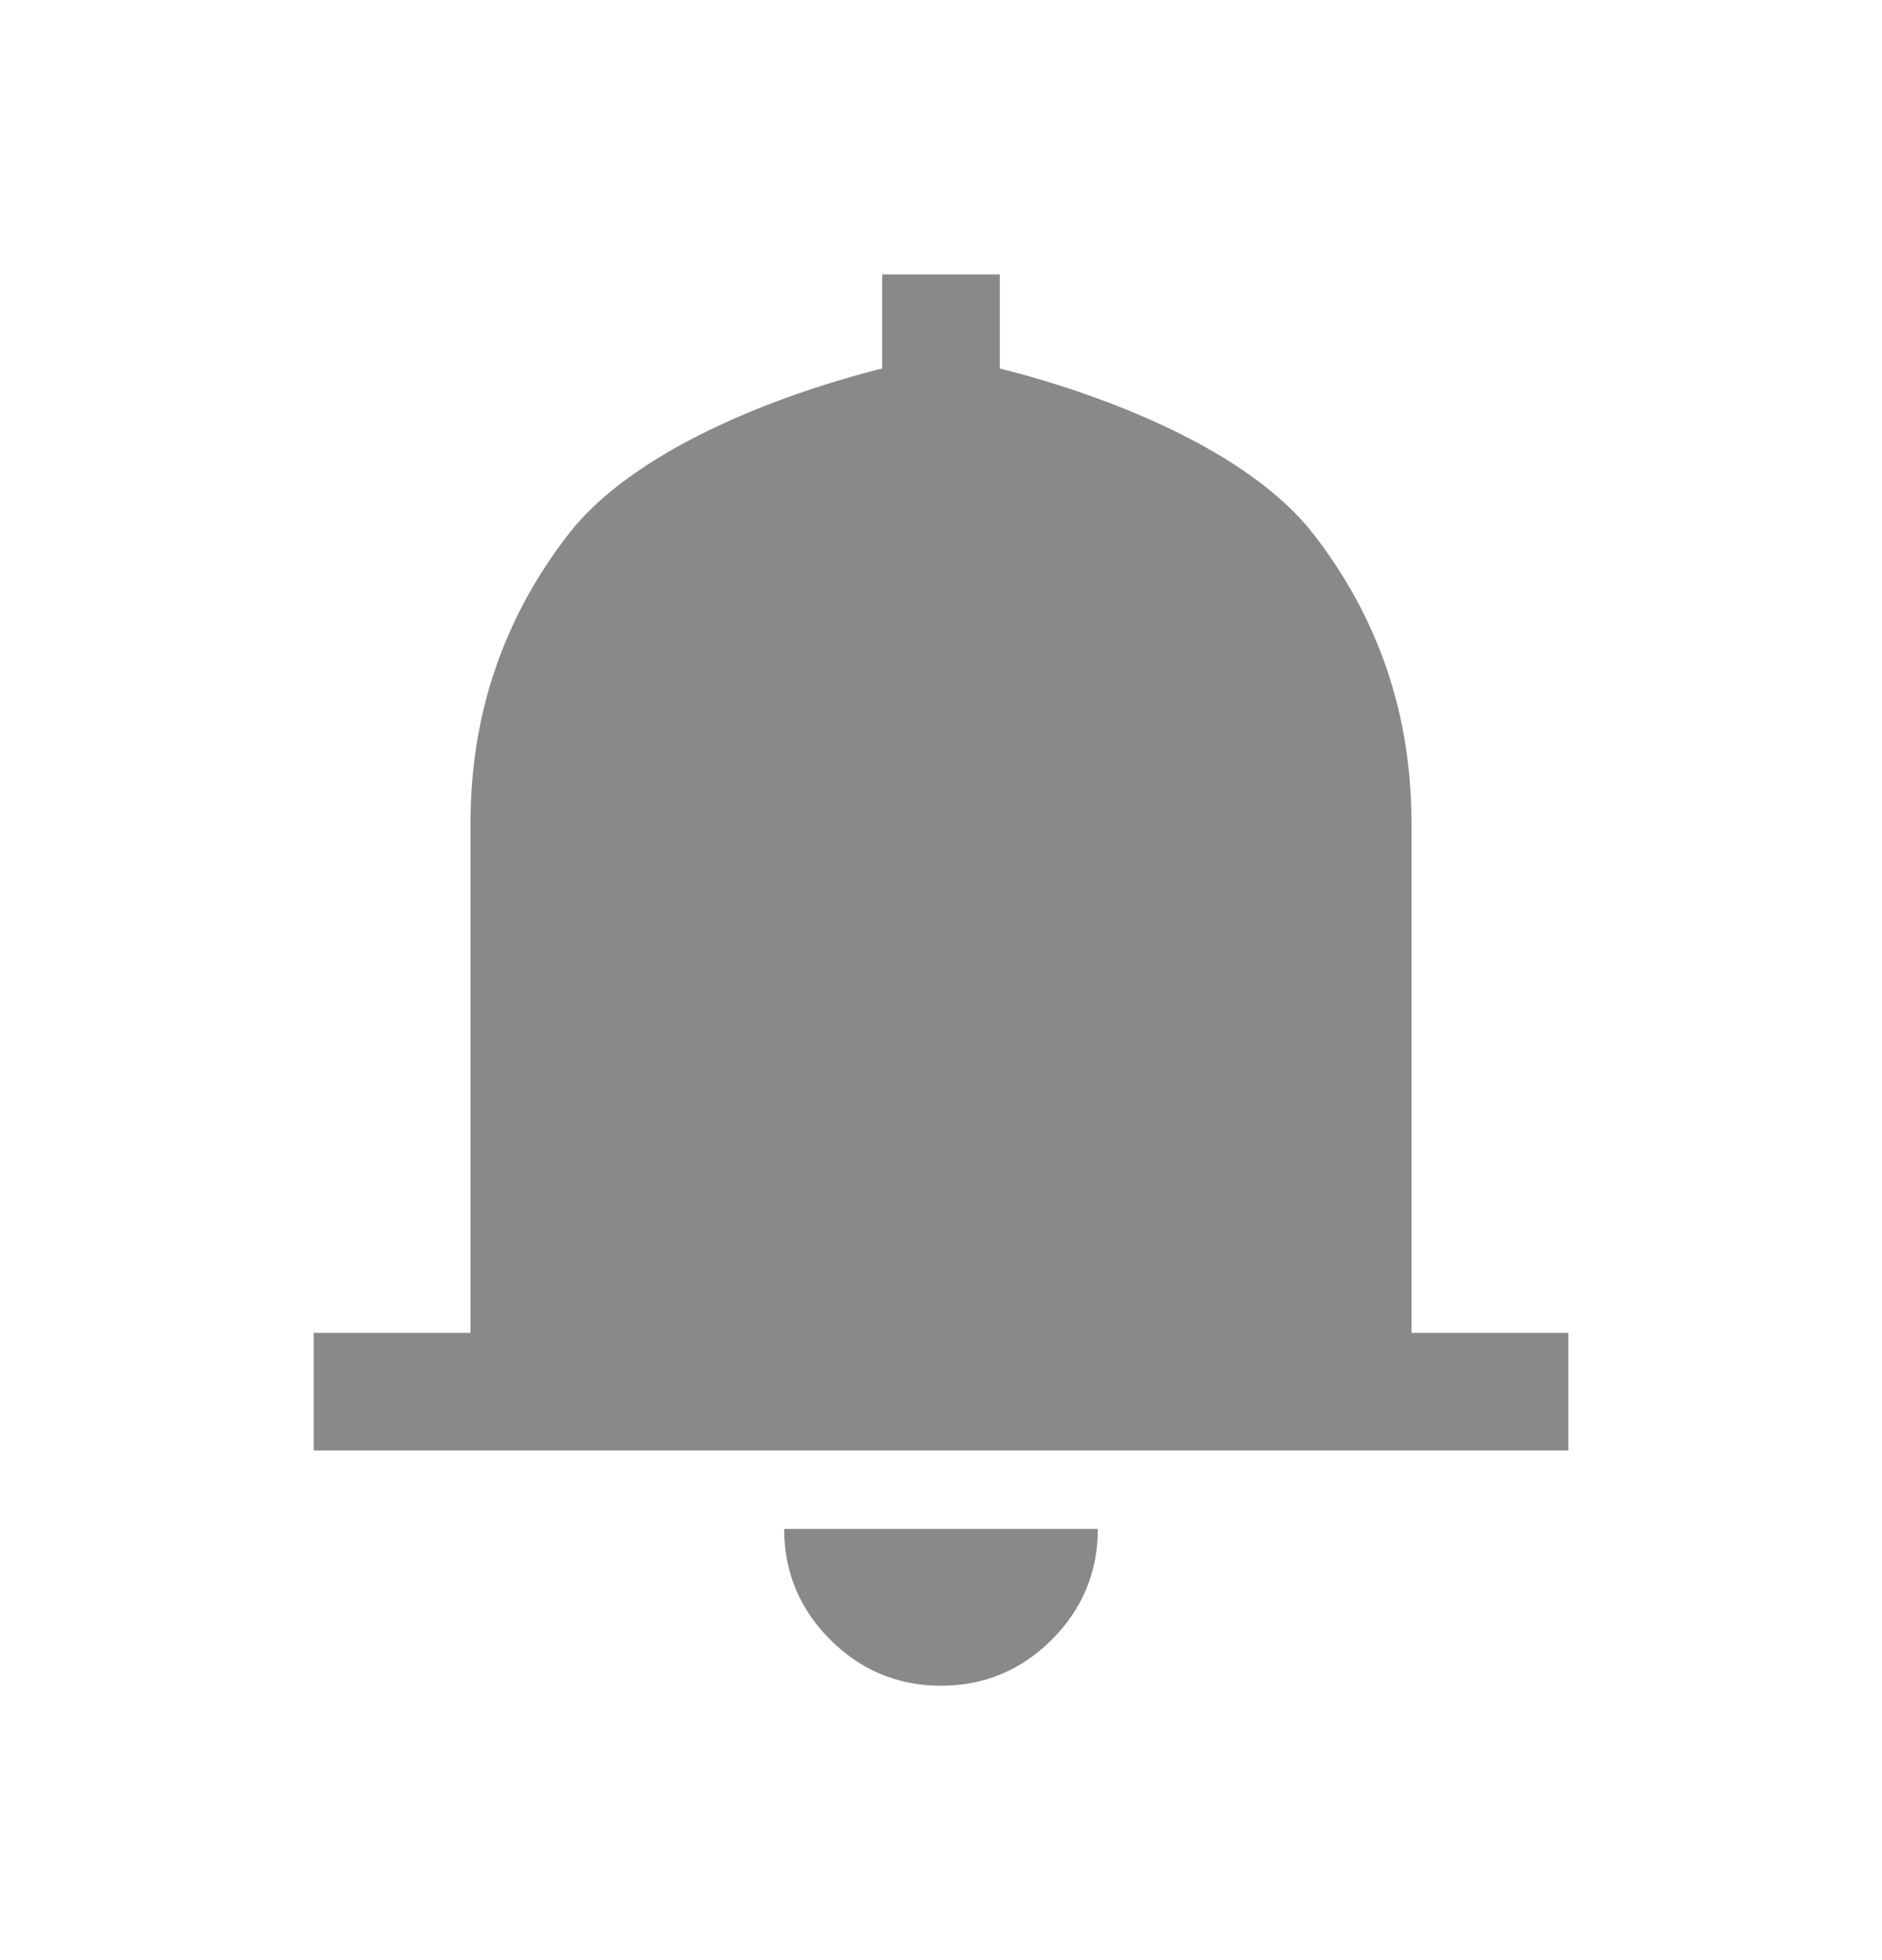 <svg width="24" height="25" viewBox="0 0 24 25" fill="none" xmlns="http://www.w3.org/2000/svg">
  <path d="M4 18.5V17H6V10.5C6 9.117 6.417 7.887 7.25 6.812C8.083 5.737 9.917 5.033 11.25 4.7V3.5H12.75V4.7C14.083 5.033 15.917 5.737 16.75 6.812C17.583 7.887 18 9.117 18 10.5V17H20V18.5H4Z" fill="#898989"/>
  <path d="M10.588 20.913C10.979 21.304 11.45 21.5 12 21.5C12.55 21.5 13.021 21.304 13.413 20.913C13.804 20.521 14 20.05 14 19.5H10C10 20.05 10.196 20.521 10.588 20.913Z" fill="#898989"/>
</svg>
